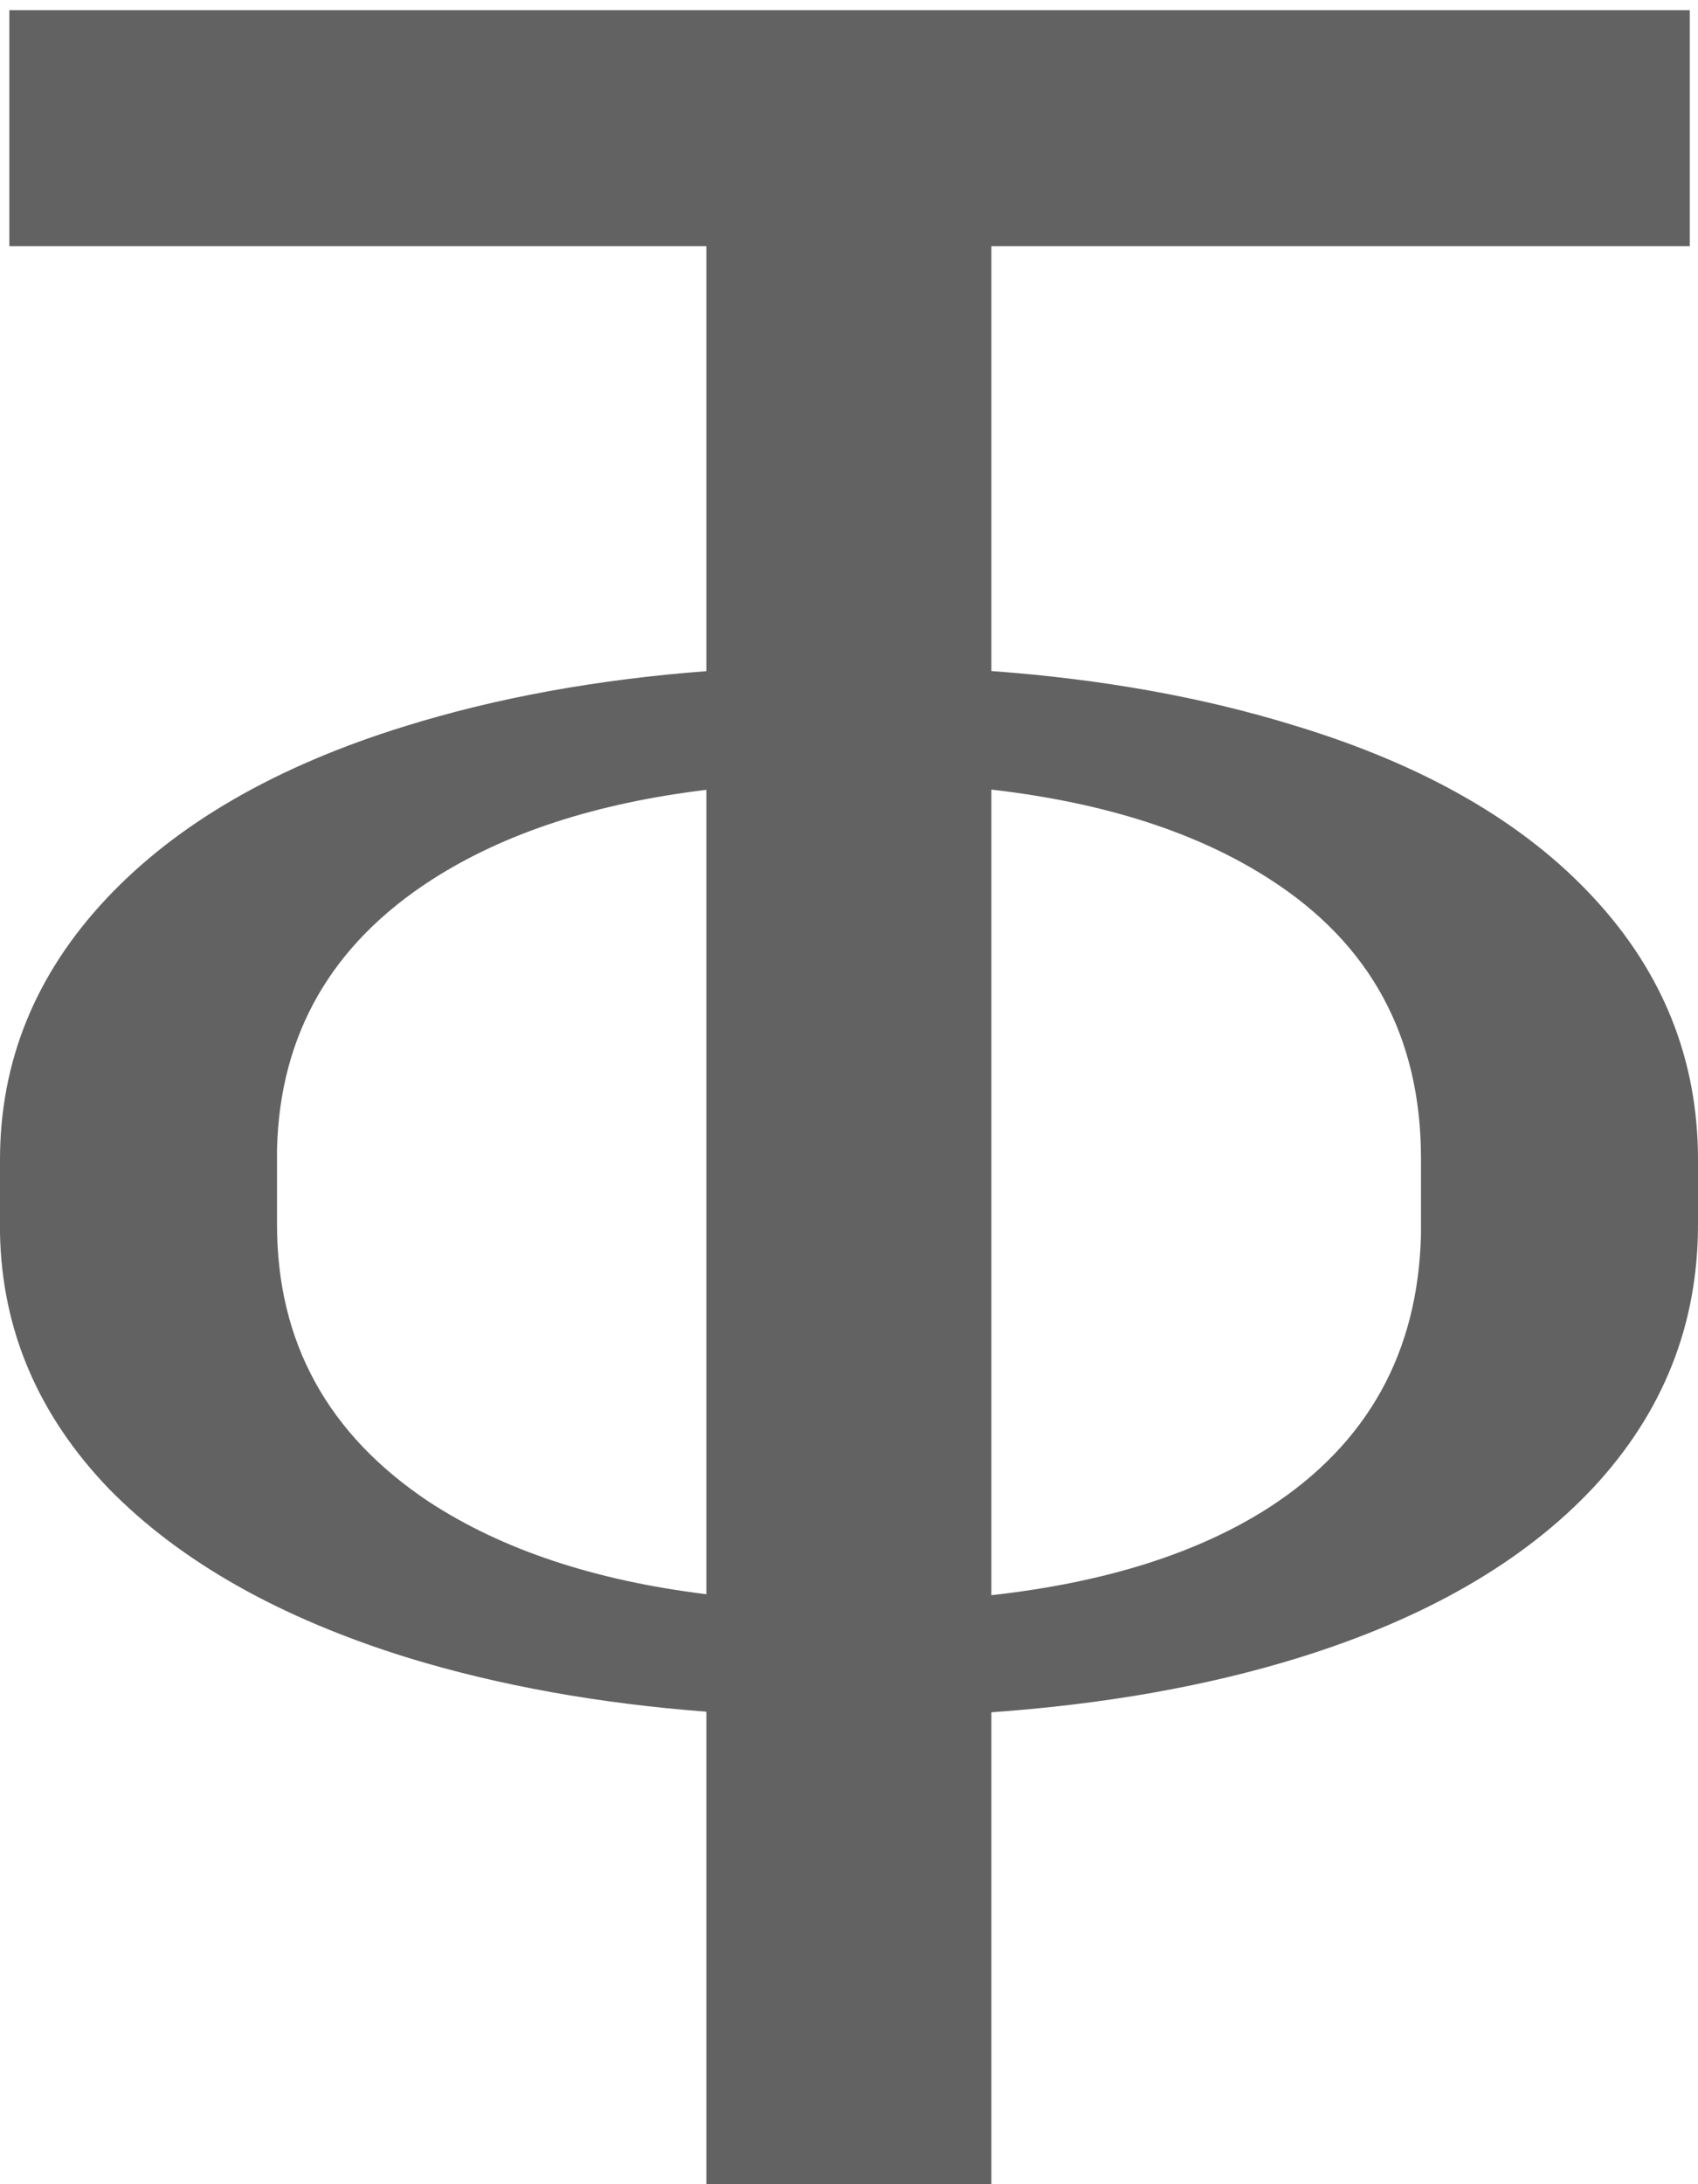 <svg width="14" height="18" viewBox="0 0 14 18" fill="none" xmlns="http://www.w3.org/2000/svg">
  <path fill-rule="evenodd" clip-rule="evenodd" d="M8.174 2.029H13.932V0.084H0.077V2.029H5.824V5.531C4.919 5.6 4.09 5.751 3.336 5.986C2.276 6.314 1.455 6.789 0.873 7.41C0.291 8.032 0 8.748 0 9.558V10.166C0.016 10.961 0.315 11.662 0.897 12.268C1.486 12.87 2.311 13.336 3.371 13.664C4.113 13.89 4.93 14.038 5.824 14.106V18H8.174V14.111C9.106 14.045 9.948 13.896 10.7 13.664C11.752 13.339 12.565 12.87 13.139 12.257C13.713 11.639 14 10.917 14 10.091V9.558C14 8.736 13.713 8.016 13.139 7.398C12.565 6.777 11.744 6.304 10.676 5.98C9.926 5.748 9.092 5.597 8.174 5.53V2.029ZM5.824 6.509C4.914 6.619 4.16 6.865 3.563 7.248C2.734 7.781 2.307 8.522 2.284 9.471V10.091C2.284 11.06 2.702 11.822 3.539 12.378C4.141 12.771 4.902 13.025 5.824 13.138V6.509ZM8.174 13.146V6.507C9.111 6.615 9.877 6.862 10.473 7.248C11.302 7.781 11.716 8.547 11.716 9.547V10.172C11.693 11.149 11.274 11.899 10.461 12.425C9.874 12.801 9.111 13.042 8.174 13.146Z" fill="#636262"/>
</svg>
